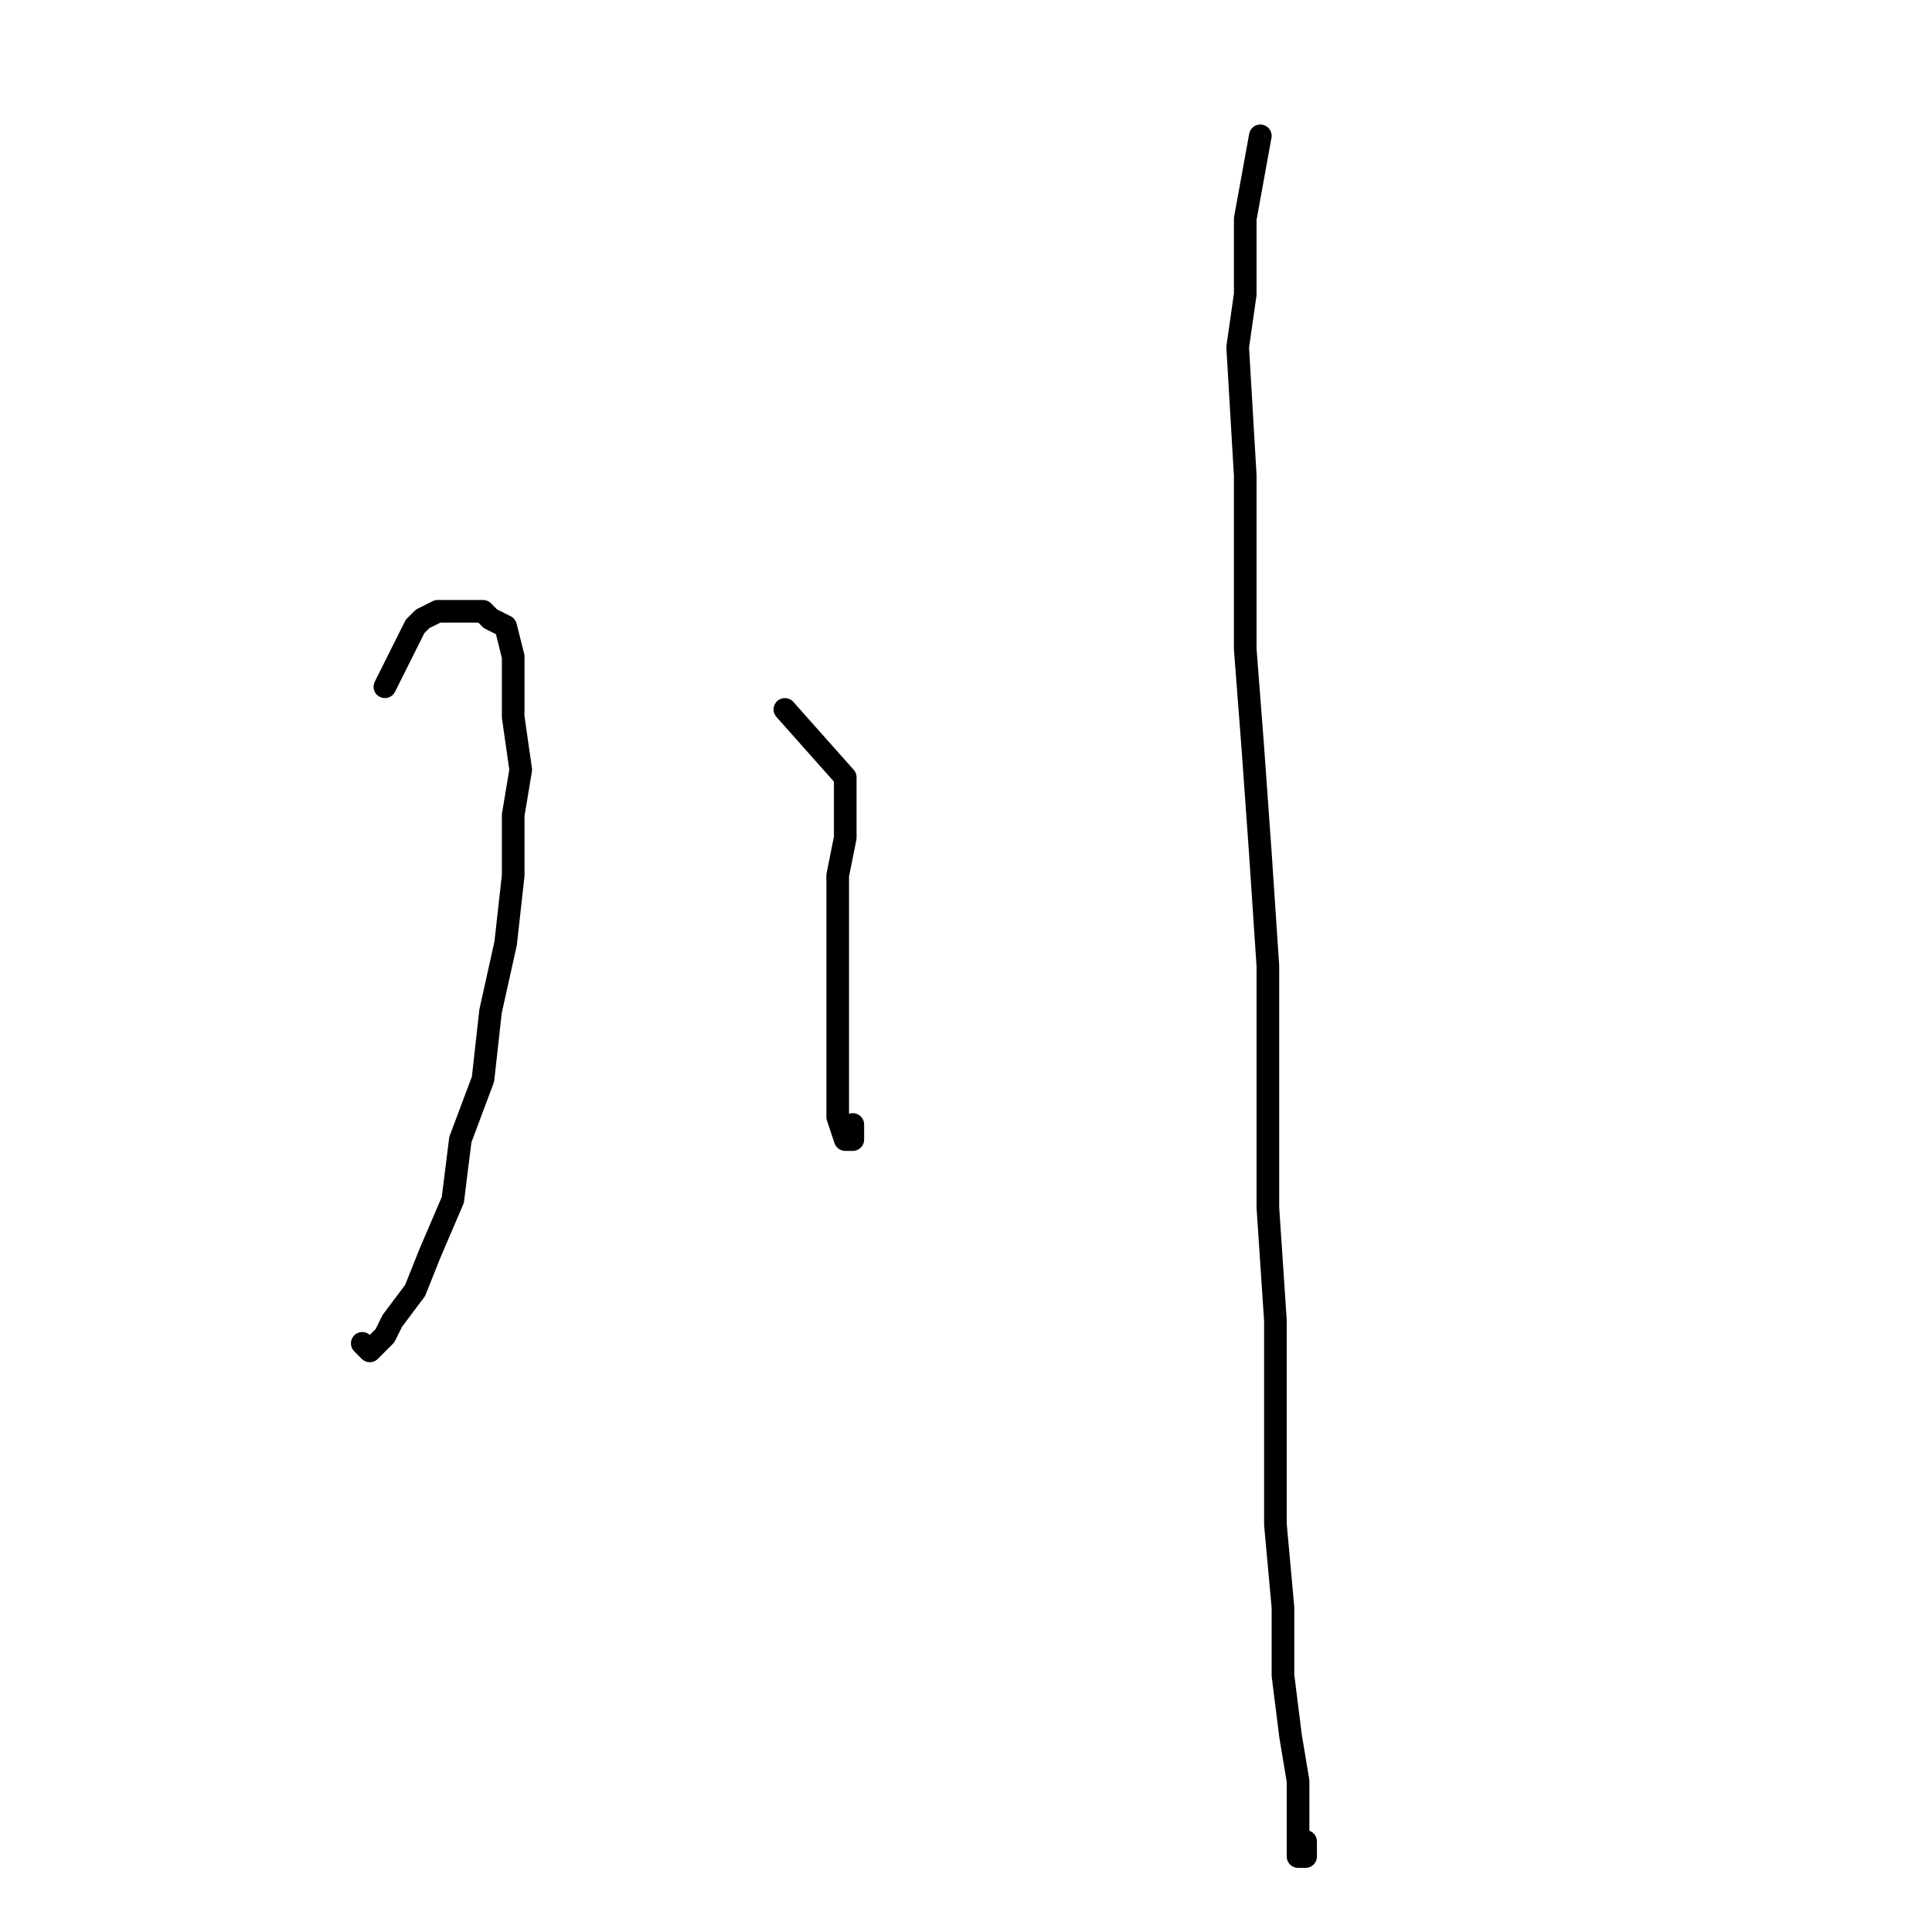 <?xml version="1.0" standalone="no"?>
    <svg width="256" height="256" xmlns="http://www.w3.org/2000/svg" version="1.1">
    <polyline stroke="black" stroke-width="3" stroke-linecap="round" fill="transparent" stroke-linejoin="round" points="51 91 55 83 56 82 58 81 60 81 62 81 64 81 65 82 67 83 68 87 68 91 68 95 69 102 68 108 68 116 67 125 65 134 64 143 61 151 60 159 57 166 55 171 52 175 51 177 49 179 48 178 48 178 " />
        <polyline stroke="black" stroke-width="3" stroke-linecap="round" fill="transparent" stroke-linejoin="round" points="104 94 112 103 112 107 112 111 111 116 111 121 111 127 111 132 111 137 111 142 111 146 111 148 112 151 112 151 112 151 113 151 113 149 113 149 " />
        <polyline stroke="black" stroke-width="3" stroke-linecap="round" fill="transparent" stroke-linejoin="round" points="167 18 165 29 165 34 165 39 164 46 165 63 165 74 165 86 166 99 167 113 168 128 168 144 168 160 169 175 169 190 169 202 170 213 170 222 171 230 172 236 172 240 172 244 172 246 173 246 173 244 173 244 " />
        </svg>